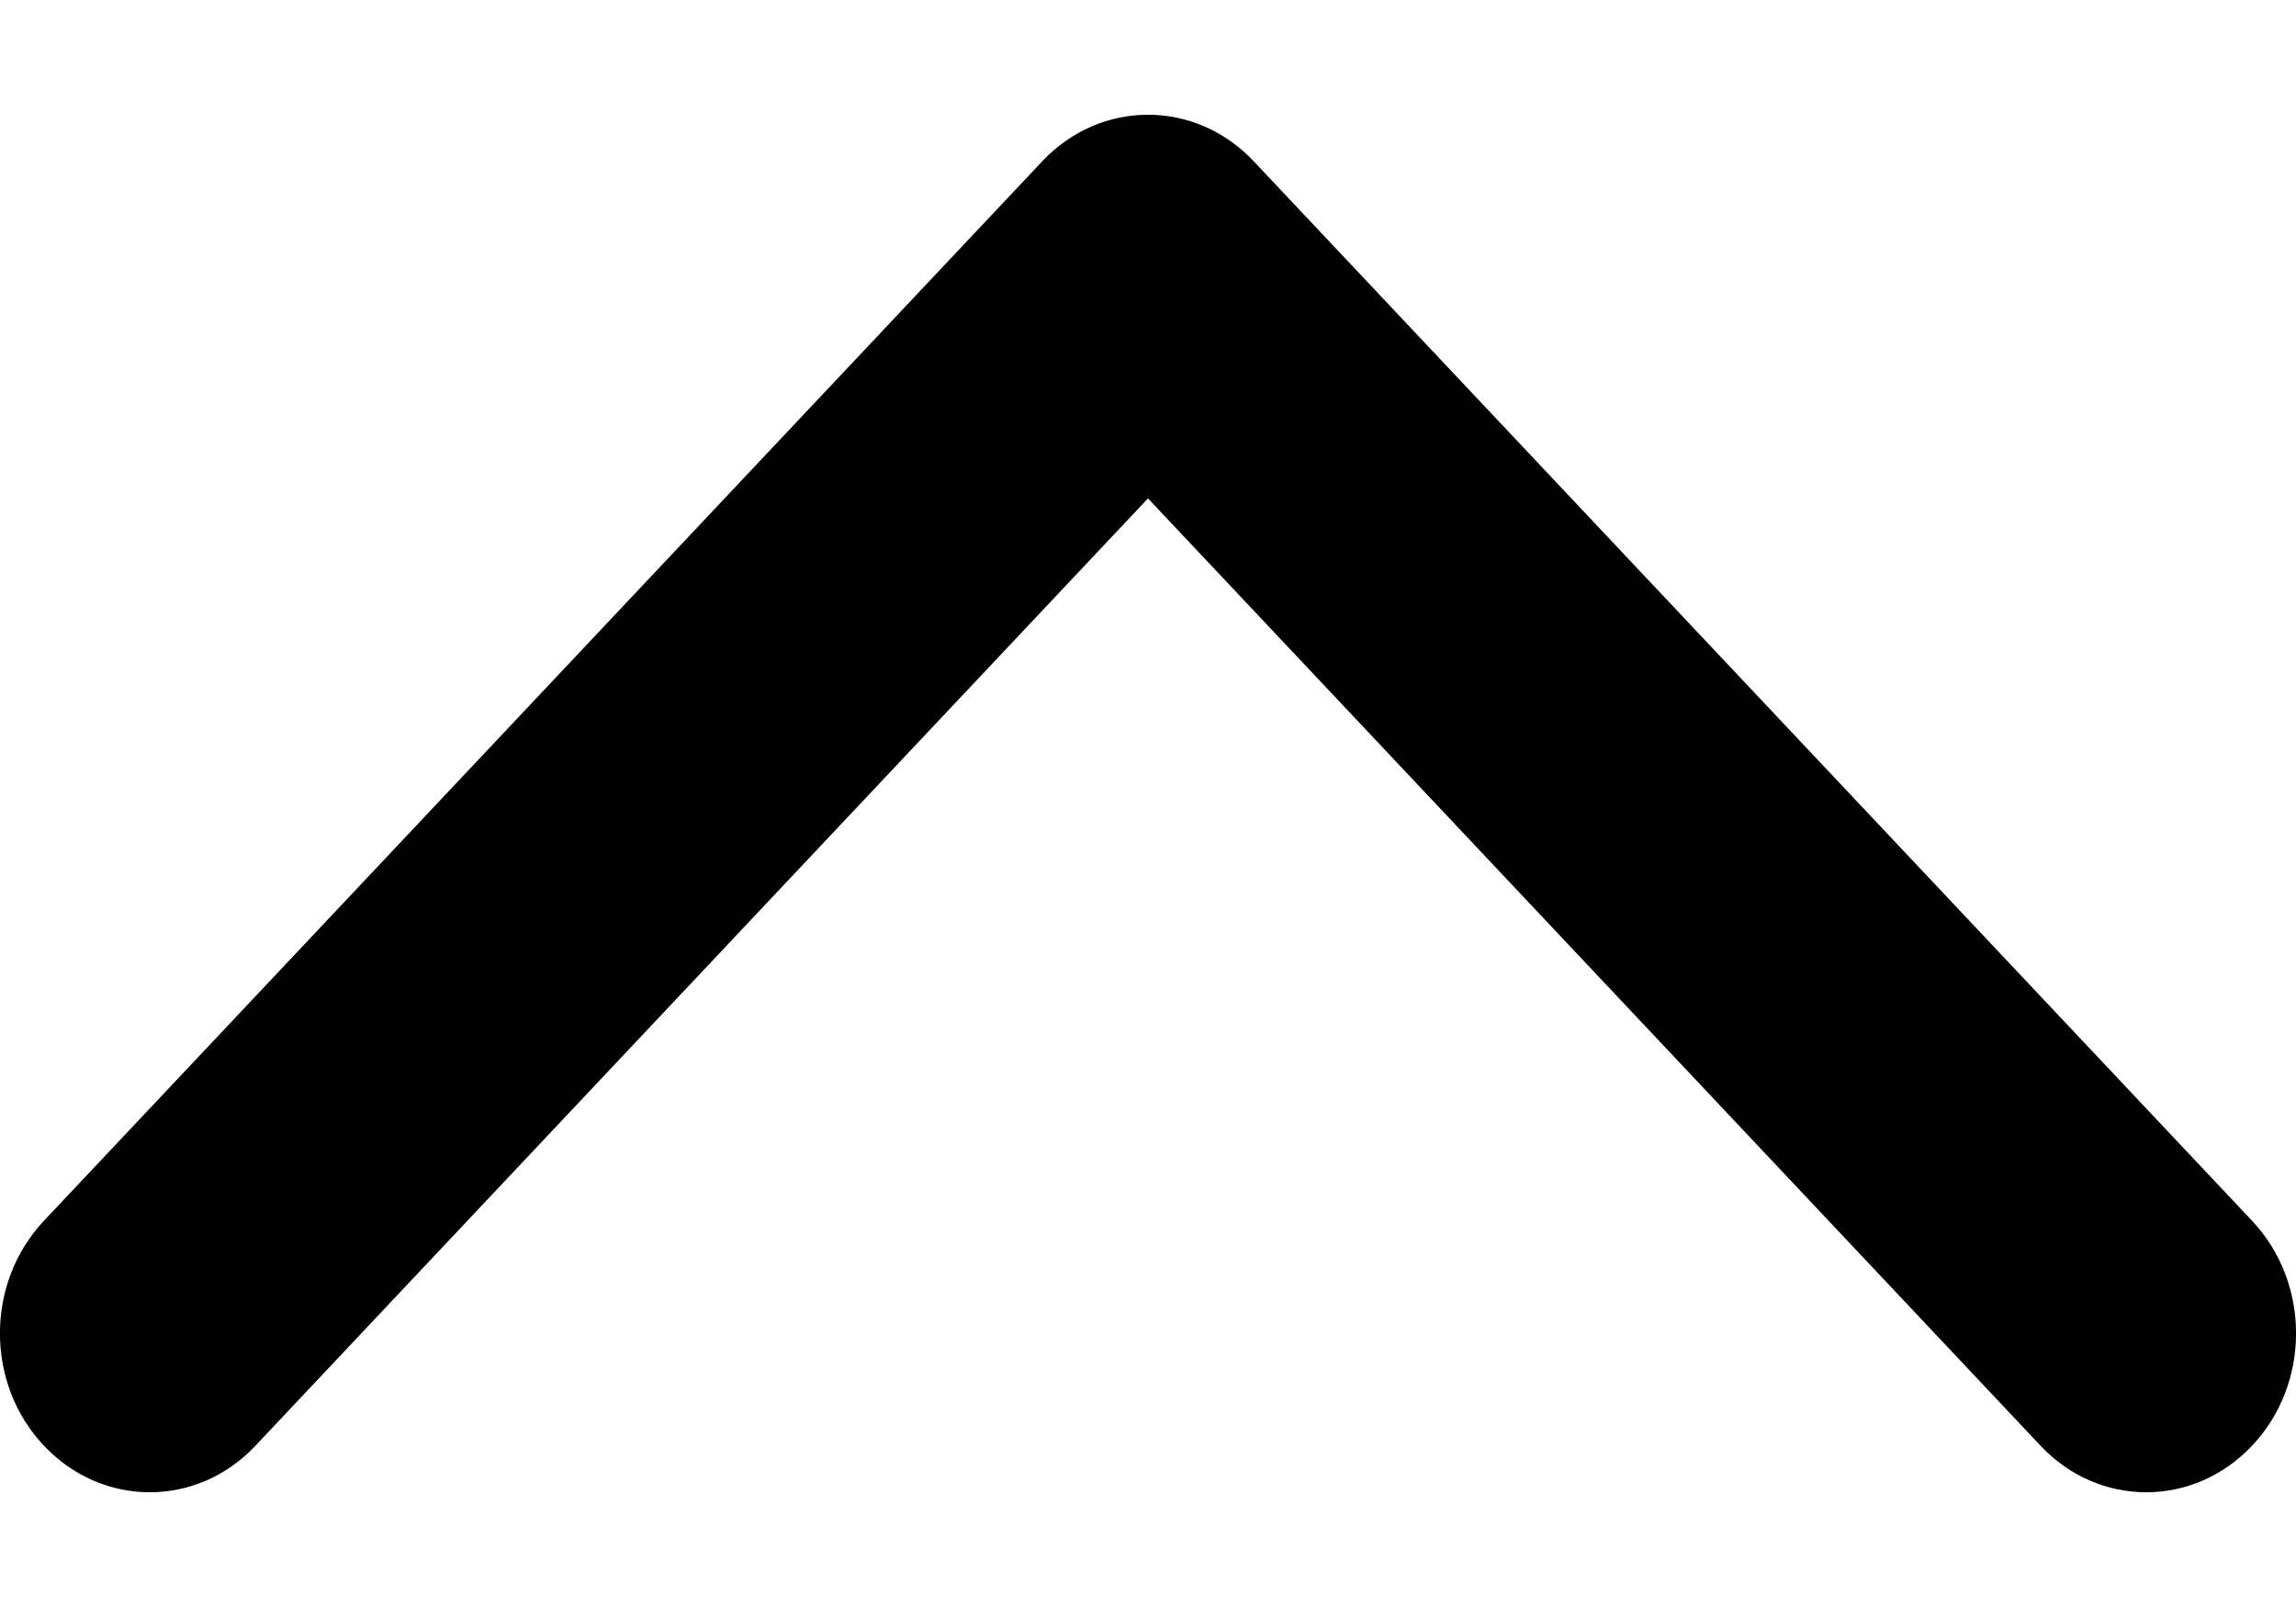 <svg
    xmlns="http://www.w3.org/2000/svg"
    width="10"
    height="7"
    viewBox="0 0 10 7"
    fill="none"
>
    <path
        fill-rule="evenodd"
        clip-rule="evenodd"
        d="M0.191 6.297C-0.064 6.027 -0.064 5.589 0.191 5.318L4.539 0.703C4.794 0.432 5.206 0.432 5.461 0.703L9.809 5.318C10.064 5.589 10.064 6.027 9.809 6.297C9.554 6.568 9.141 6.568 8.887 6.297L5 2.171L1.113 6.297C0.859 6.568 0.446 6.568 0.191 6.297Z"
        fill="black"
    />
</svg>
